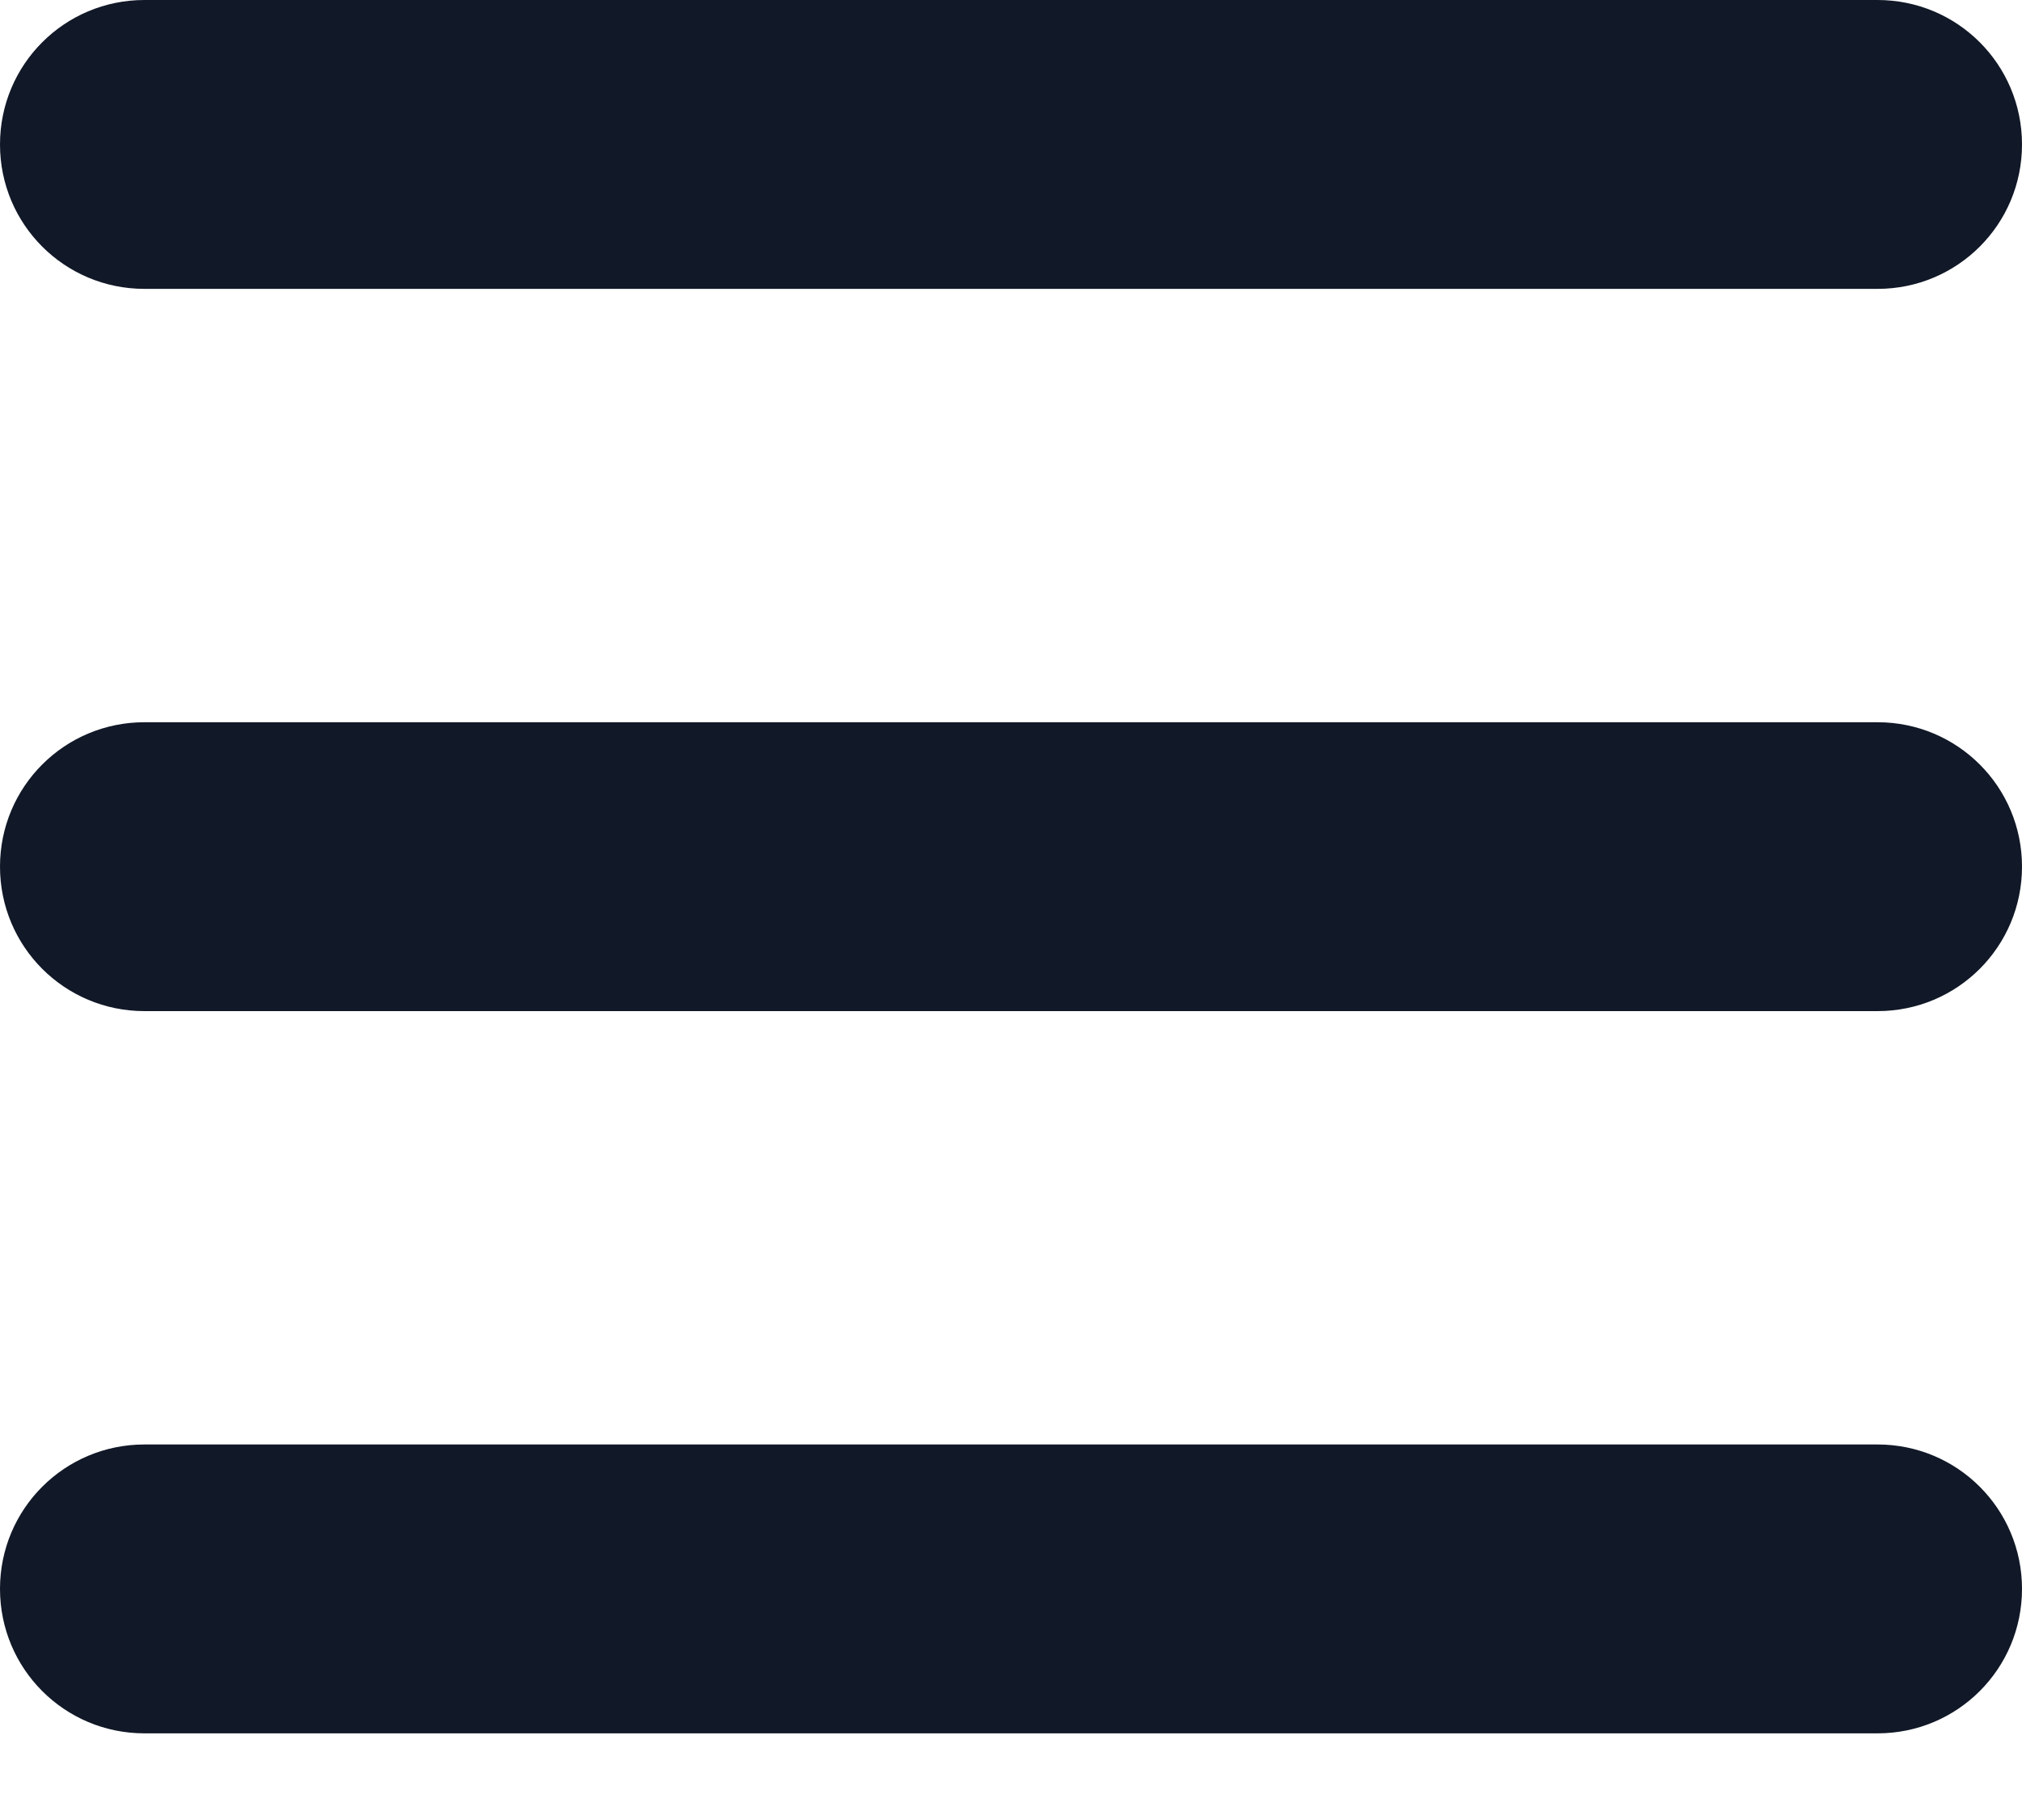 <svg width="20" height="18" viewBox="0 0 20 18" fill="none" xmlns="http://www.w3.org/2000/svg">
<g clip-path="url(#clip0_513_4)">
<path d="M0 1.429C0 0.638 0.638 0 1.429 0H18.571C19.362 0 20 0.638 20 1.429C20 2.219 19.362 2.857 18.571 2.857H1.429C0.638 2.857 0 2.219 0 1.429ZM0 8.571C0 7.781 0.638 7.143 1.429 7.143H18.571C19.362 7.143 20 7.781 20 8.571C20 9.362 19.362 10 18.571 10H1.429C0.638 10 0 9.362 0 8.571ZM20 15.714C20 16.505 19.362 17.143 18.571 17.143H1.429C0.638 17.143 0 16.505 0 15.714C0 14.924 0.638 14.286 1.429 14.286H18.571C19.362 14.286 20 14.924 20 15.714Z" fill="#111827"/>
</g>
<defs>
<clipPath id="clip0_513_4">
<rect width="20" height="17.143" fill="white"/>
</clipPath>
</defs>
</svg>
